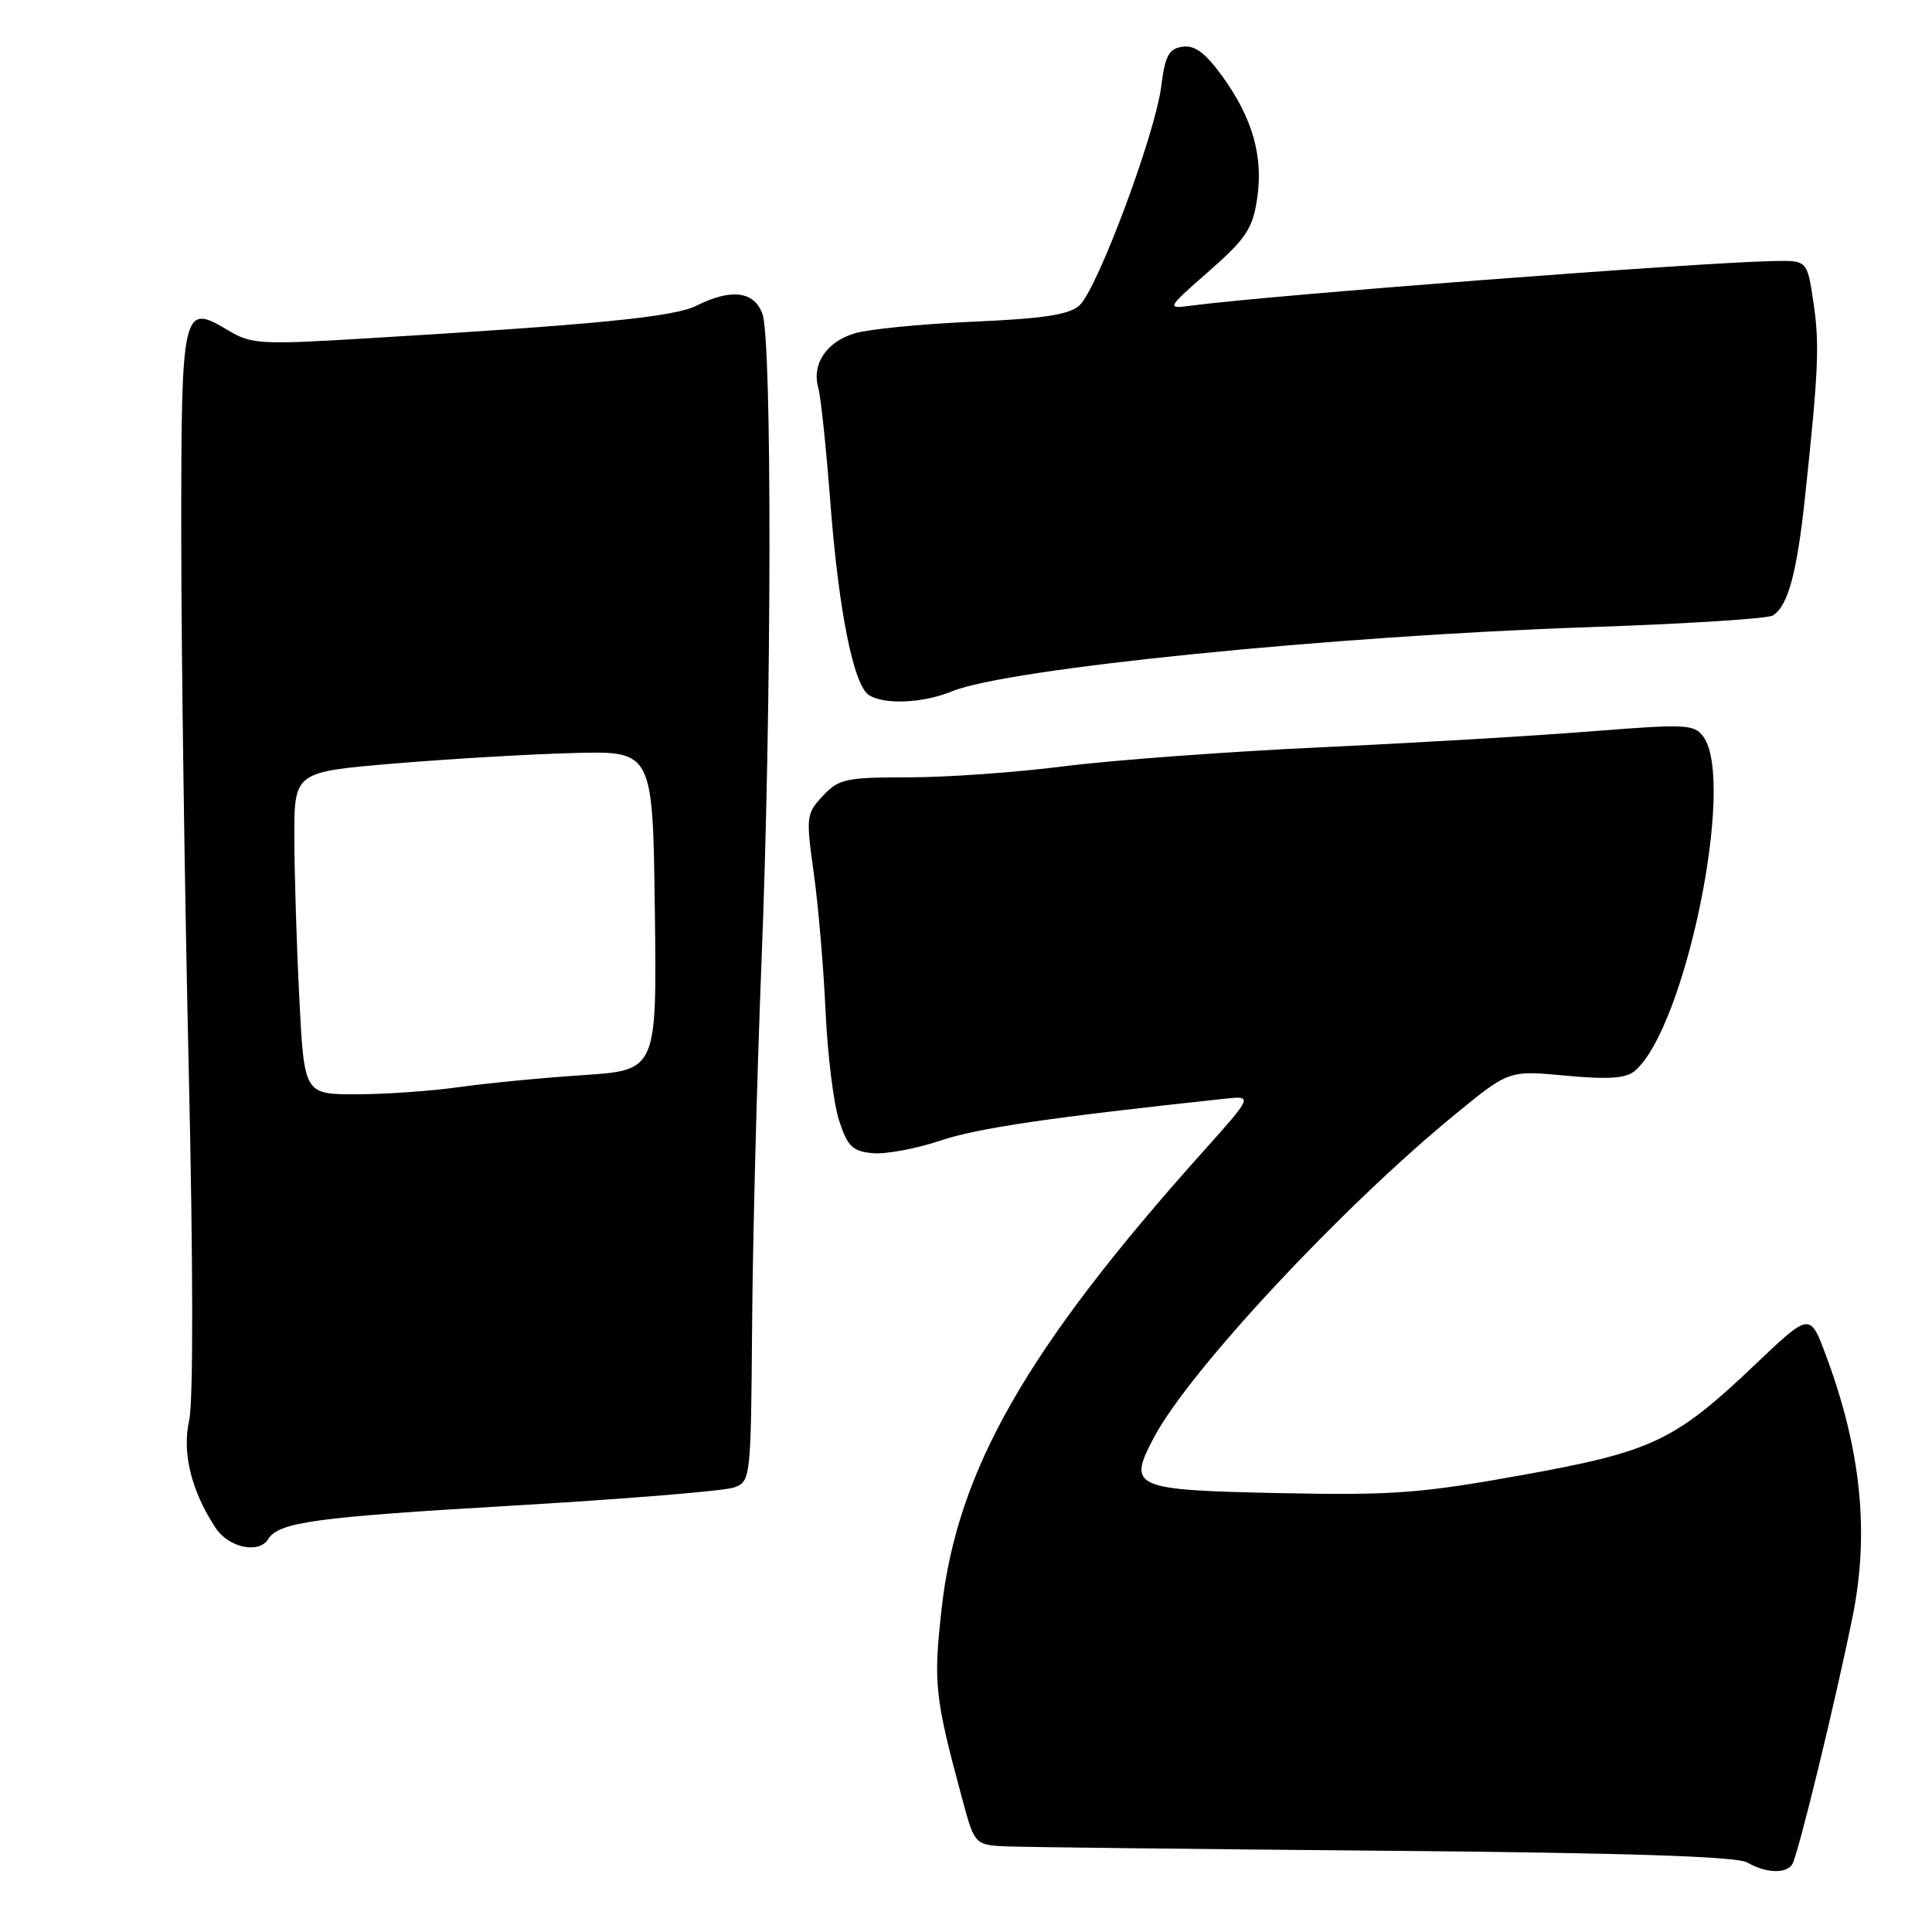 <?xml version="1.0" encoding="UTF-8" standalone="no"?>
<!DOCTYPE svg PUBLIC "-//W3C//DTD SVG 1.1//EN" "http://www.w3.org/Graphics/SVG/1.1/DTD/svg11.dtd" >
<svg xmlns="http://www.w3.org/2000/svg" xmlns:xlink="http://www.w3.org/1999/xlink" version="1.1" viewBox="0 0 256 256">
 <g >
 <path fill="currentColor"
d=" M 237.49 247.01 C 238.26 245.77 243.25 225.26 245.49 214.15 C 247.73 203.03 246.59 192.01 241.92 179.52 C 239.82 173.91 239.82 173.91 232.52 180.85 C 221.86 190.98 218.95 192.35 201.50 195.49 C 188.27 197.87 184.52 198.15 169.80 197.85 C 150.02 197.44 149.36 197.15 152.92 190.44 C 157.61 181.60 177.86 159.89 192.86 147.62 C 199.94 141.82 199.94 141.82 207.47 142.53 C 213.06 143.05 215.42 142.90 216.58 141.93 C 223.28 136.37 230.04 103.54 225.70 97.61 C 224.50 95.97 223.40 95.91 210.95 96.90 C 203.55 97.49 187.38 98.45 175.00 99.02 C 162.62 99.60 147.34 100.73 141.04 101.53 C 134.74 102.34 125.48 103.00 120.47 103.00 C 112.08 103.00 111.16 103.20 109.04 105.45 C 106.83 107.81 106.78 108.19 107.83 115.70 C 108.43 119.99 109.13 128.22 109.39 134.00 C 109.66 139.78 110.46 146.30 111.19 148.50 C 112.30 151.91 112.96 152.55 115.62 152.80 C 117.34 152.97 121.39 152.22 124.62 151.13 C 129.58 149.47 139.12 148.07 162.27 145.59 C 166.05 145.18 166.05 145.18 159.19 152.84 C 136.00 178.76 126.81 194.86 124.77 213.15 C 123.66 223.10 123.85 224.86 127.54 238.51 C 129.16 244.51 129.16 244.51 133.83 244.67 C 136.40 244.76 158.98 245.02 184.02 245.24 C 215.77 245.52 230.14 245.99 231.52 246.79 C 233.98 248.22 236.69 248.32 237.49 247.01 Z  M 35.54 203.94 C 36.93 201.69 41.78 201.03 67.98 199.50 C 82.86 198.63 96.04 197.55 97.27 197.10 C 99.47 196.28 99.50 196.01 99.66 175.39 C 99.75 163.90 100.31 142.35 100.90 127.50 C 102.26 93.62 102.32 44.98 101.02 41.57 C 99.88 38.56 96.90 38.21 92.27 40.51 C 89.28 42.01 78.96 43.02 48.00 44.87 C 34.49 45.68 33.28 45.60 30.22 43.77 C 24.13 40.11 24.00 40.71 24.02 71.87 C 24.03 87.07 24.48 118.54 25.01 141.81 C 25.60 167.33 25.62 185.73 25.07 188.17 C 24.10 192.49 25.33 197.51 28.55 202.43 C 30.27 205.07 34.30 205.94 35.54 203.94 Z  M 126.13 91.61 C 133.44 88.59 176.33 84.27 210.59 83.10 C 223.29 82.67 234.23 81.98 234.90 81.56 C 236.91 80.32 238.08 76.03 239.16 66.00 C 240.97 49.07 241.12 45.59 240.28 40.00 C 239.46 34.50 239.46 34.50 234.98 34.59 C 224.74 34.80 168.61 39.09 158.00 40.48 C 154.50 40.94 154.50 40.94 160.19 35.94 C 165.10 31.62 165.98 30.30 166.57 26.37 C 167.42 20.72 165.98 15.66 161.96 10.10 C 159.70 6.99 158.32 5.96 156.70 6.19 C 154.87 6.45 154.39 7.35 153.86 11.50 C 153.05 17.84 145.39 38.34 143.03 40.47 C 141.67 41.70 138.29 42.22 128.87 42.63 C 122.07 42.93 115.03 43.62 113.24 44.17 C 109.51 45.30 107.55 48.23 108.42 51.35 C 108.76 52.53 109.47 59.35 110.02 66.50 C 111.12 80.95 113.10 90.81 115.15 92.11 C 117.19 93.41 122.35 93.17 126.13 91.61 Z  M 39.66 132.25 C 39.30 125.24 39.01 115.63 39.00 110.89 C 39.00 102.29 39.00 102.29 52.25 101.17 C 59.54 100.56 70.22 99.93 76.00 99.78 C 86.50 99.50 86.50 99.50 86.77 120.66 C 87.04 141.81 87.04 141.81 77.27 142.46 C 71.90 142.81 64.49 143.53 60.81 144.05 C 57.13 144.57 51.01 145.00 47.21 145.00 C 40.31 145.00 40.31 145.00 39.66 132.25 Z "/>
</g>
</svg>